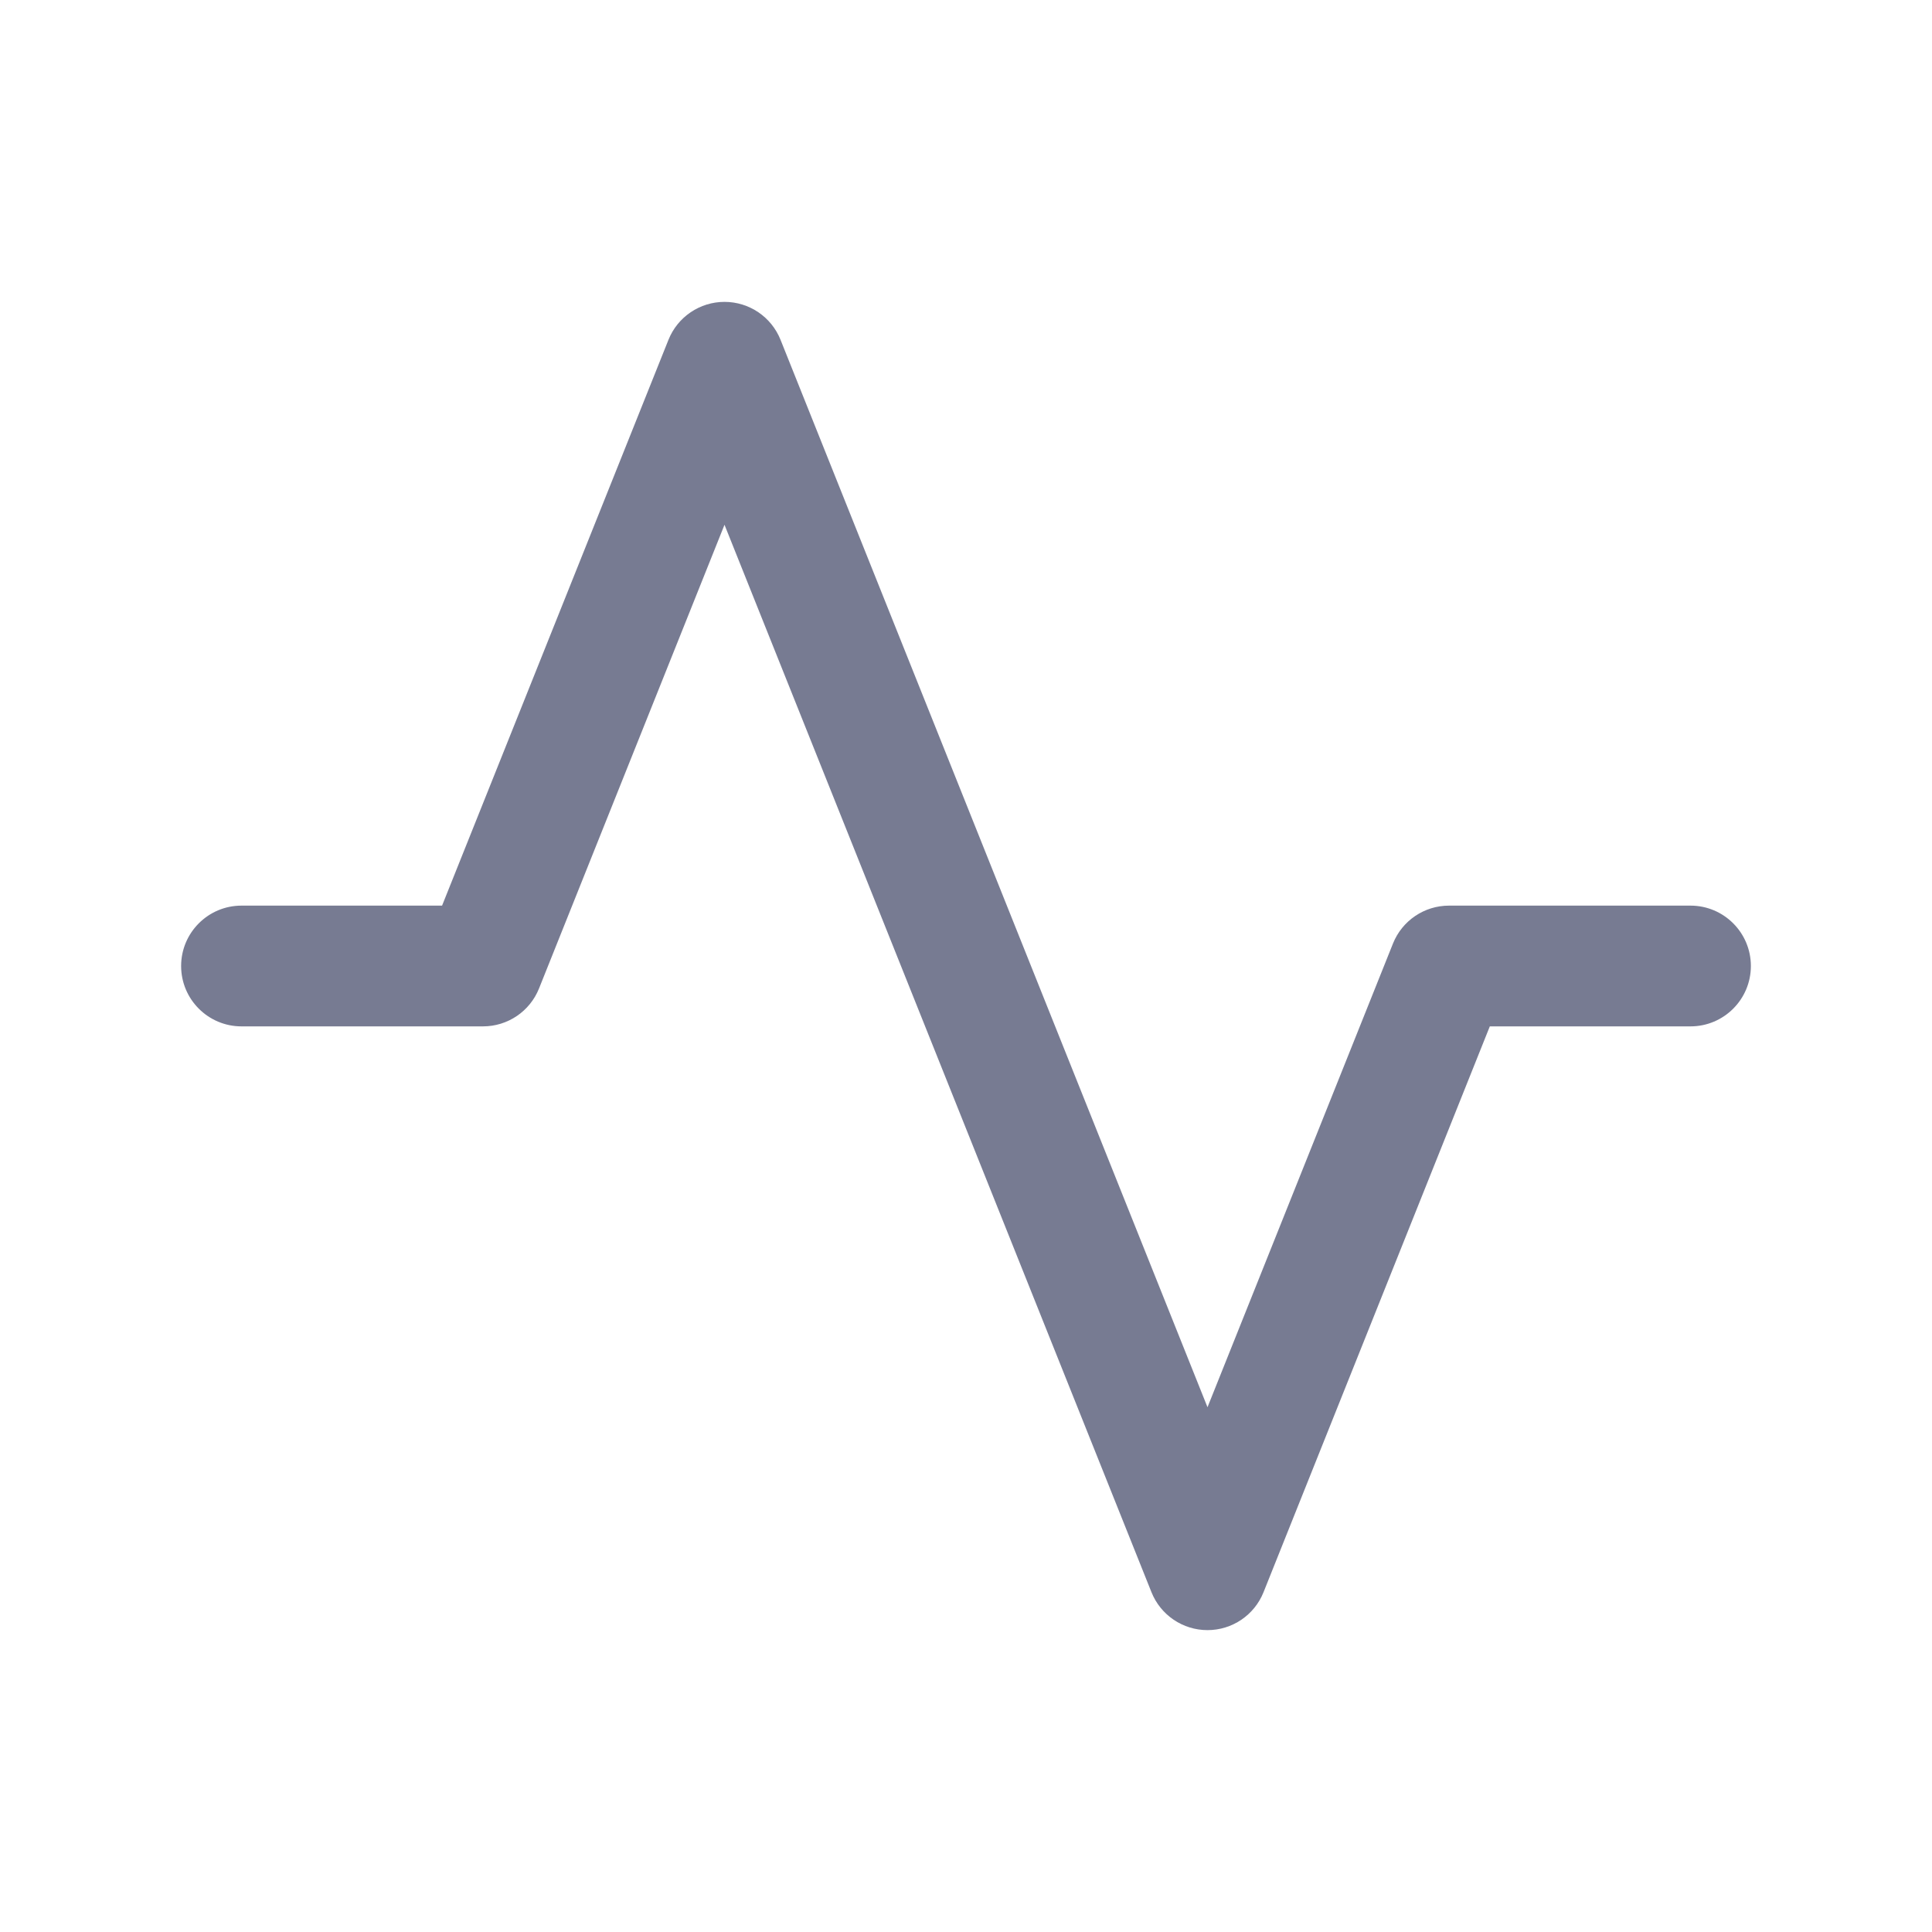 <svg width="16" height="16" viewBox="0 0 16 16" fill="none" xmlns="http://www.w3.org/2000/svg">
<path fill-rule="evenodd" clip-rule="evenodd" d="M6 2.5C6.204 2.5 6.388 2.624 6.464 2.814L10 11.654L11.536 7.814C11.612 7.624 11.796 7.5 12 7.5H14C14.276 7.5 14.5 7.724 14.5 8C14.5 8.276 14.276 8.5 14 8.5H12.338L10.464 13.186C10.388 13.376 10.204 13.5 10 13.5C9.796 13.5 9.612 13.376 9.536 13.186L6 4.346L4.464 8.186C4.388 8.376 4.204 8.5 4 8.5H2C1.724 8.5 1.5 8.276 1.5 8C1.5 7.724 1.724 7.5 2 7.5H3.661L5.536 2.814C5.612 2.624 5.796 2.5 6 2.5Z" fill="#777B92"/>
</svg>
